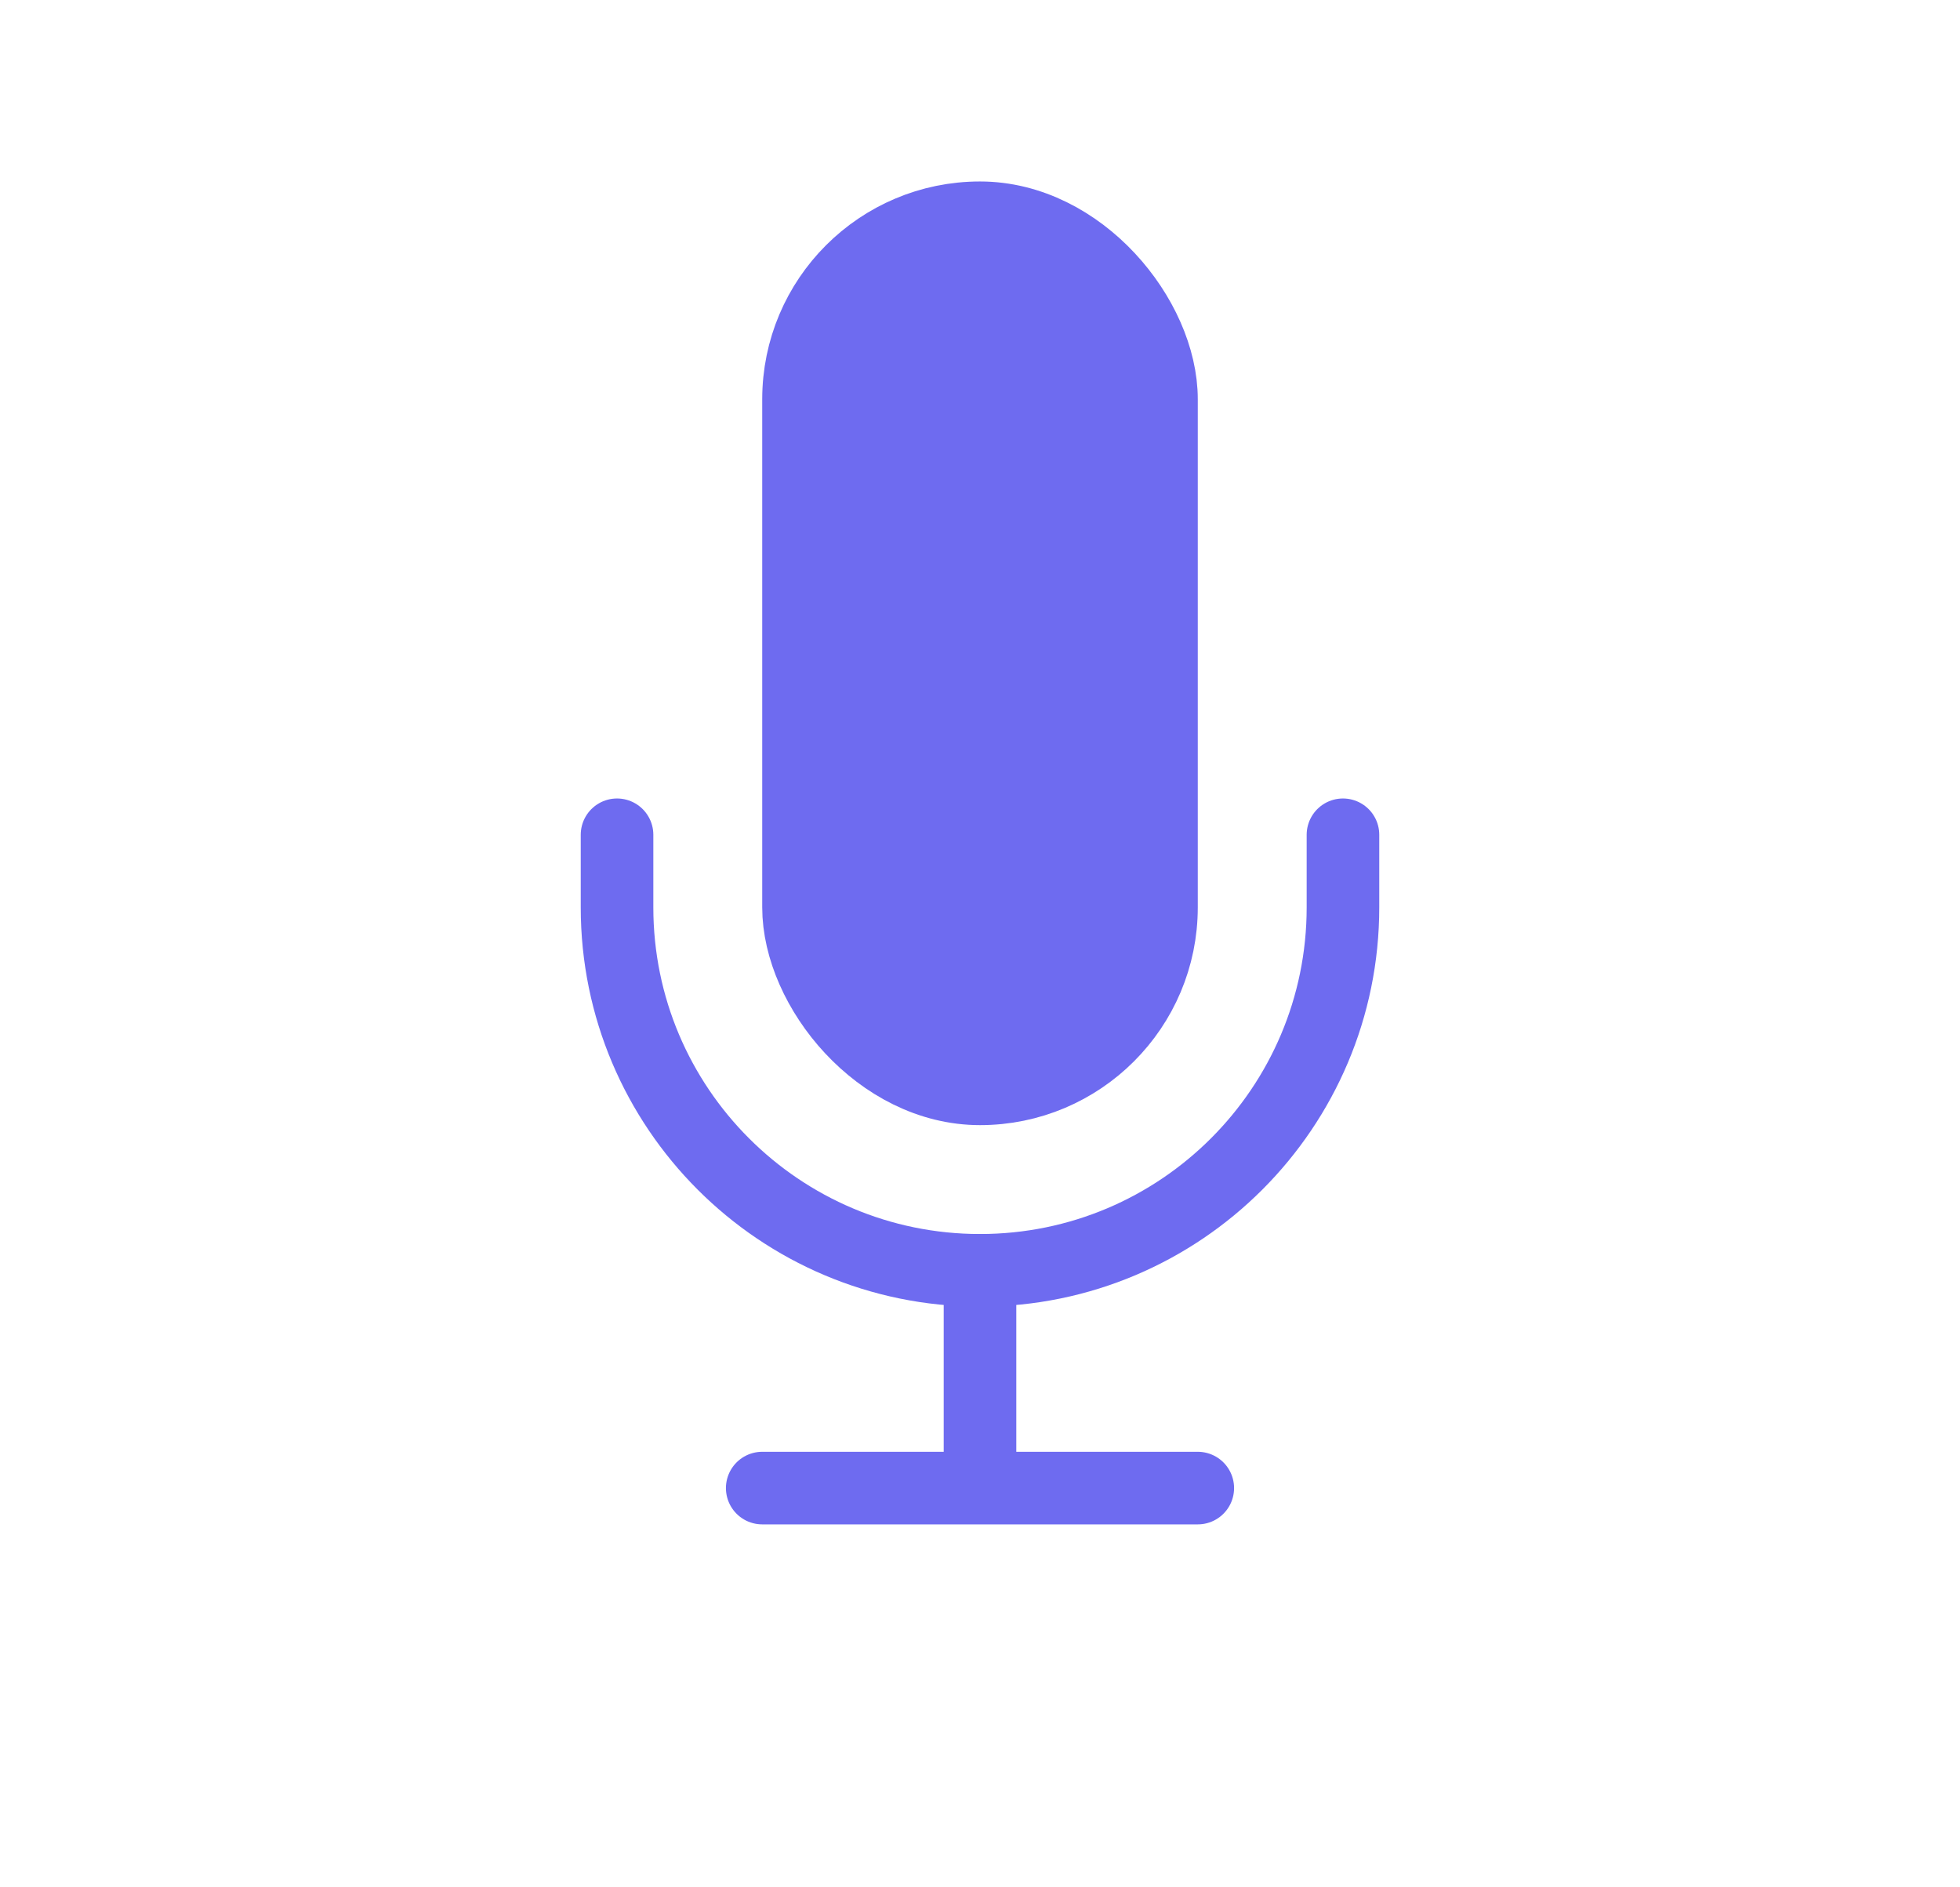 <svg width="27" height="26" viewBox="0 0 27 26" fill="none" xmlns="http://www.w3.org/2000/svg">
<g filter="url(#filter0_di_512_7165)">
<circle cx="13.5" cy="12" r="12" fill="white"/>
</g>
<rect x="11" y="3" width="5" height="12" rx="2.5" fill="#6E6BF0" stroke="#6E6BF0" stroke-linejoin="round"/>
<path d="M18.5 11.5V12.5C18.5 15.261 16.261 17.5 13.5 17.5V17.5C10.739 17.5 8.5 15.261 8.5 12.5V11.5" stroke="#6E6BF0" stroke-linecap="round" stroke-linejoin="round"/>
<path d="M13.5 17.5V20.5M13.5 20.5H10.5M13.5 20.5H16.5" stroke="#6E6BF0" stroke-linecap="round" stroke-linejoin="round"/>
<defs>
<filter id="filter0_di_512_7165" x="0.5" y="0" width="26" height="26" filterUnits="userSpaceOnUse" color-interpolation-filters="sRGB">
<feFlood flood-opacity="0" result="BackgroundImageFix"/>
<feColorMatrix in="SourceAlpha" type="matrix" values="0 0 0 0 0 0 0 0 0 0 0 0 0 0 0 0 0 0 127 0" result="hardAlpha"/>
<feOffset dy="1"/>
<feGaussianBlur stdDeviation="0.5"/>
<feComposite in2="hardAlpha" operator="out"/>
<feColorMatrix type="matrix" values="0 0 0 0 0 0 0 0 0 0 0 0 0 0 0 0 0 0 0.25 0"/>
<feBlend mode="normal" in2="BackgroundImageFix" result="effect1_dropShadow_512_7165"/>
<feBlend mode="normal" in="SourceGraphic" in2="effect1_dropShadow_512_7165" result="shape"/>
<feColorMatrix in="SourceAlpha" type="matrix" values="0 0 0 0 0 0 0 0 0 0 0 0 0 0 0 0 0 0 127 0" result="hardAlpha"/>
<feOffset dx="1" dy="2"/>
<feGaussianBlur stdDeviation="0.5"/>
<feComposite in2="hardAlpha" operator="arithmetic" k2="-1" k3="1"/>
<feColorMatrix type="matrix" values="0 0 0 0 1 0 0 0 0 1 0 0 0 0 1 0 0 0 0.15 0"/>
<feBlend mode="normal" in2="shape" result="effect2_innerShadow_512_7165"/>
</filter>
</defs>
</svg>
